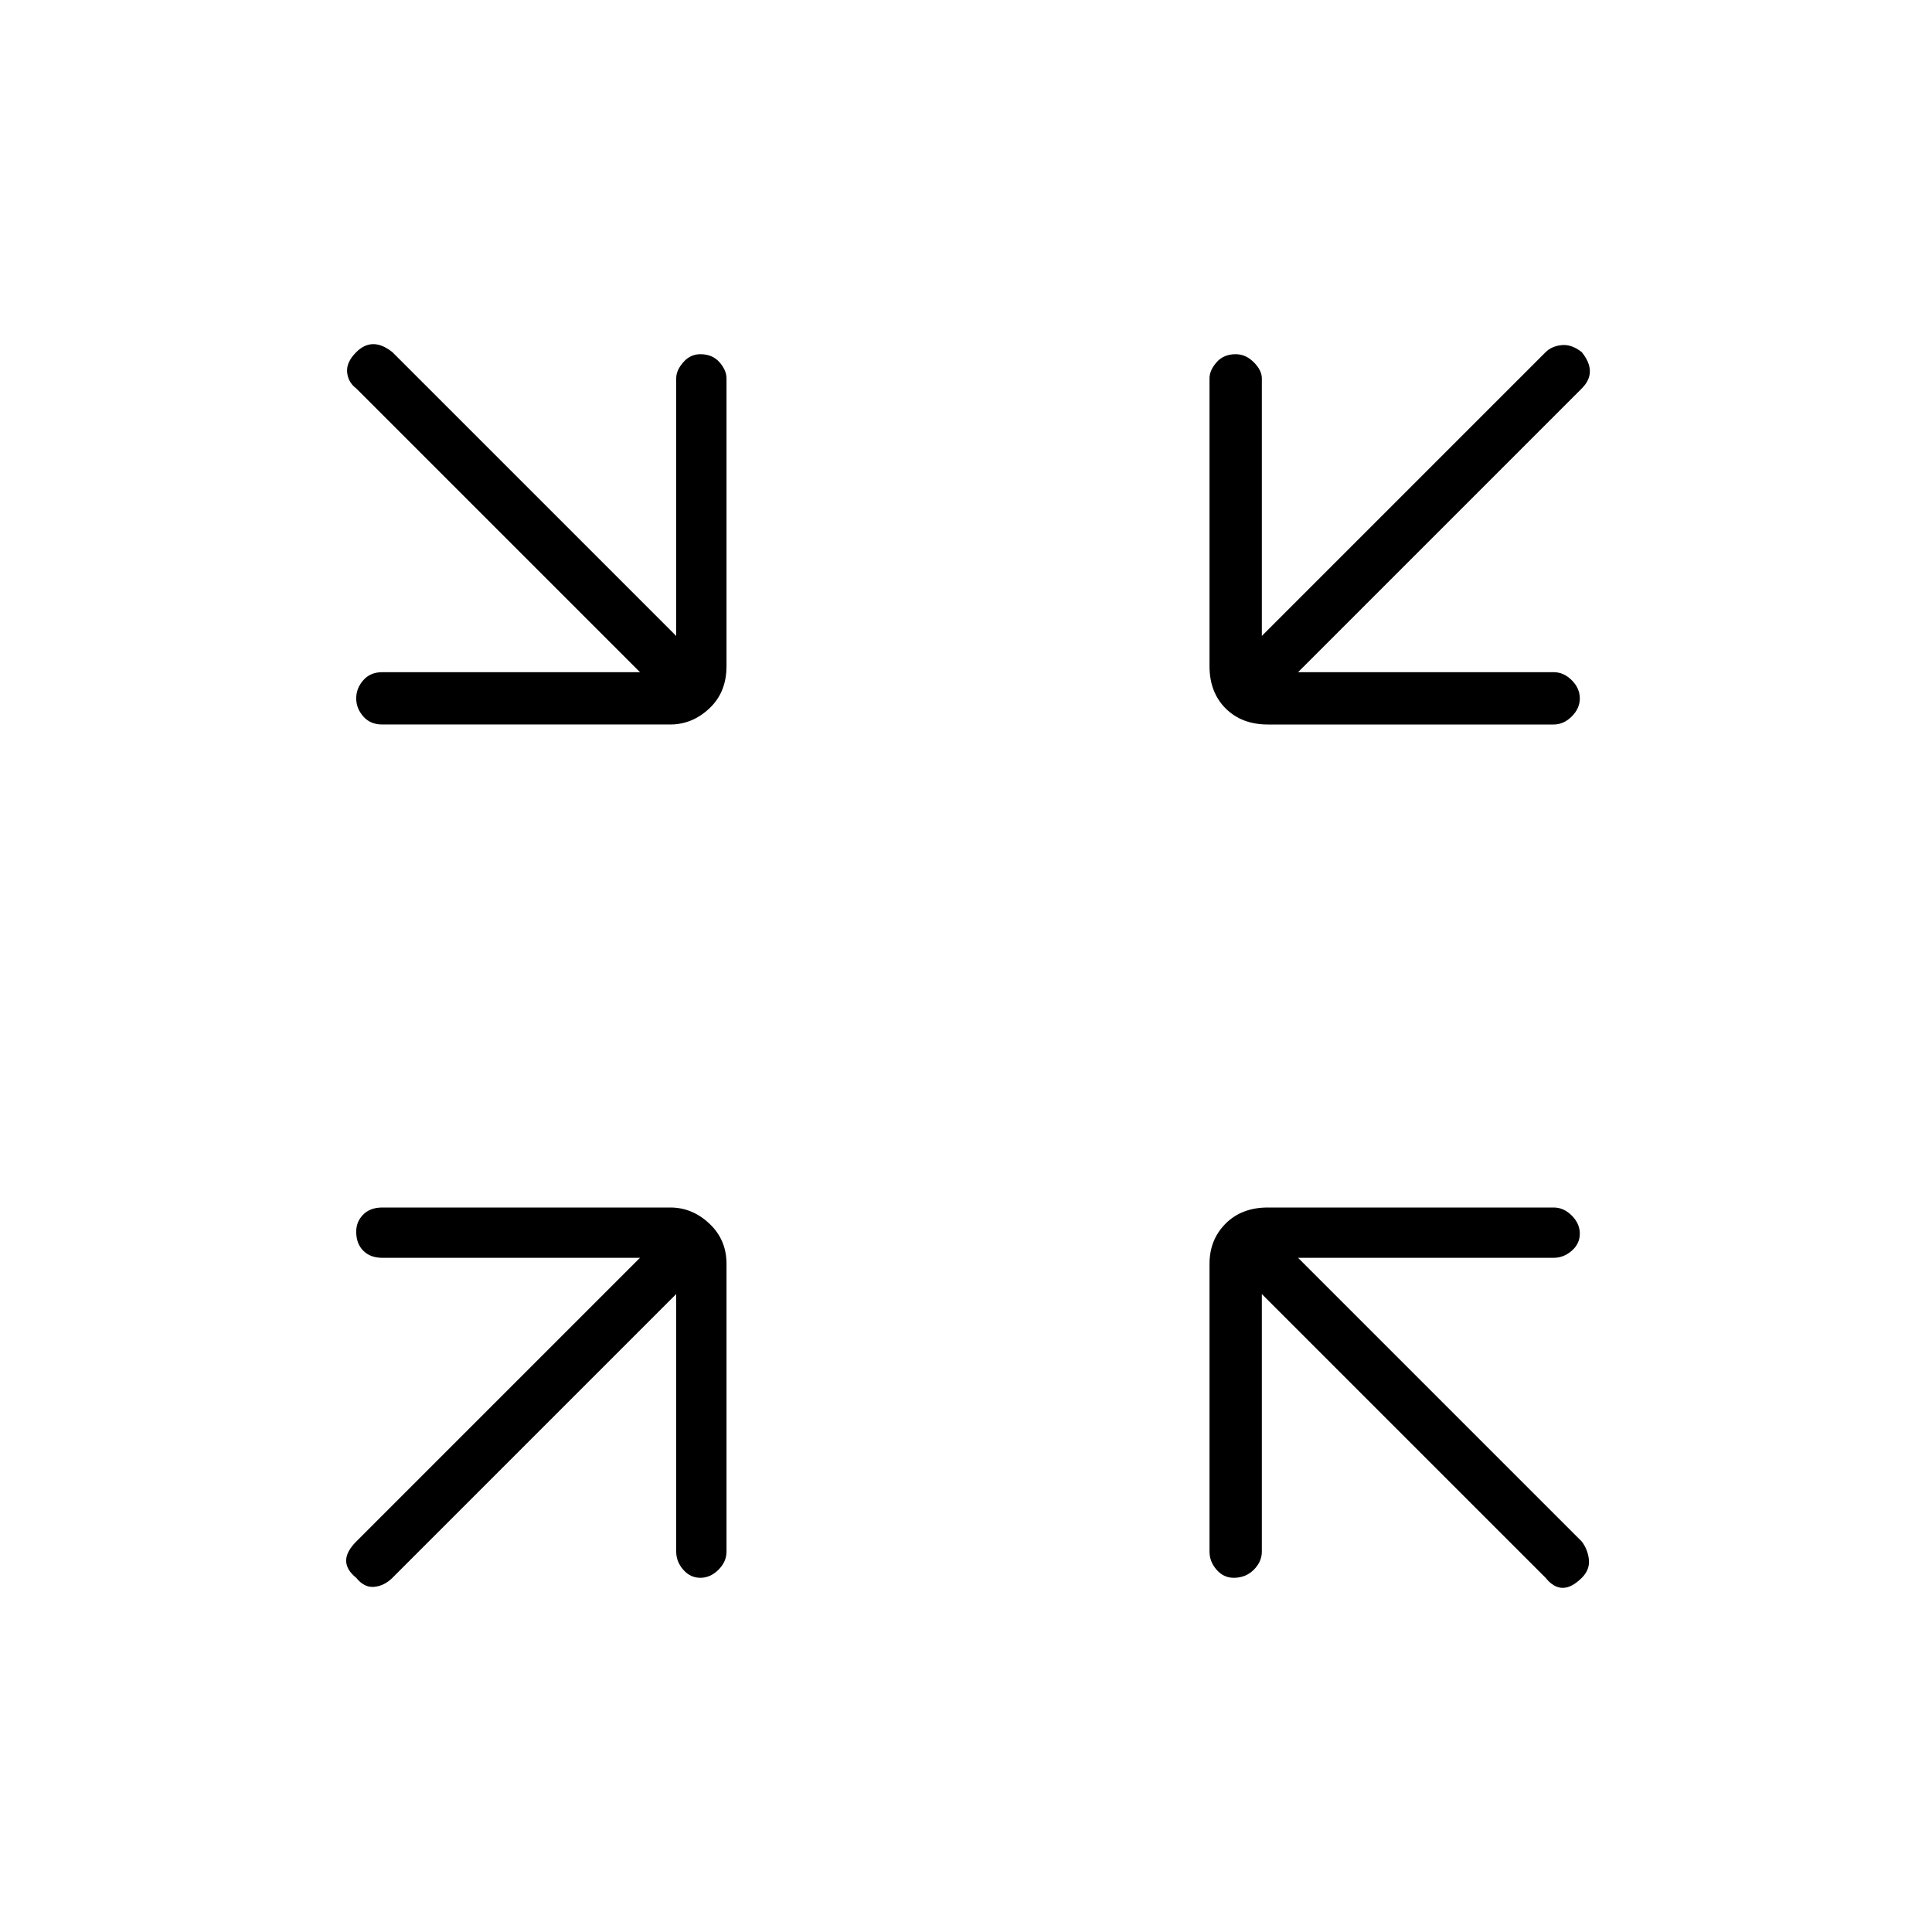 <svg xmlns="http://www.w3.org/2000/svg" height="24" width="24"><path d="M4.75 9q-.15 0-.237-.1-.088-.1-.088-.225t.088-.225q.087-.1.237-.1h3.2L4.425 4.825q-.1-.075-.113-.2-.012-.125.113-.25.1-.1.213-.1.112 0 .237.1L8.4 7.9V4.7q0-.1.088-.2.087-.1.212-.1.15 0 .238.1.087.1.087.2v3.575q0 .325-.213.525-.212.2-.487.2ZM19.3 9h-3.55q-.325 0-.525-.2t-.2-.525V4.7q0-.1.088-.2.087-.1.237-.1.125 0 .225.1t.1.2v3.2L19.2 4.375q.075-.075.2-.088.125-.012.25.088.1.125.1.237 0 .113-.1.213L16.125 8.35H19.3q.125 0 .225.1t.1.225q0 .125-.1.225T19.3 9ZM4.425 19.6q-.125-.1-.125-.213 0-.112.125-.237l3.525-3.525h-3.2q-.15 0-.237-.088-.088-.087-.088-.237 0-.125.088-.213Q4.6 15 4.75 15h3.575q.275 0 .487.2.213.2.213.5v3.575q0 .125-.1.225t-.225.1q-.125 0-.212-.1-.088-.1-.088-.225v-3.2L4.875 19.6q-.1.1-.225.112-.125.013-.225-.112Zm10.9 0q-.125 0-.212-.1-.088-.1-.088-.225V15.7q0-.3.2-.5t.525-.2h3.55q.125 0 .225.1t.1.225q0 .125-.1.212-.1.088-.225.088h-3.175l3.525 3.525q.075.1.088.225.012.125-.088.225-.125.125-.237.125-.113 0-.213-.125l-3.525-3.525v3.2q0 .125-.1.225t-.25.1Z"/></svg>
